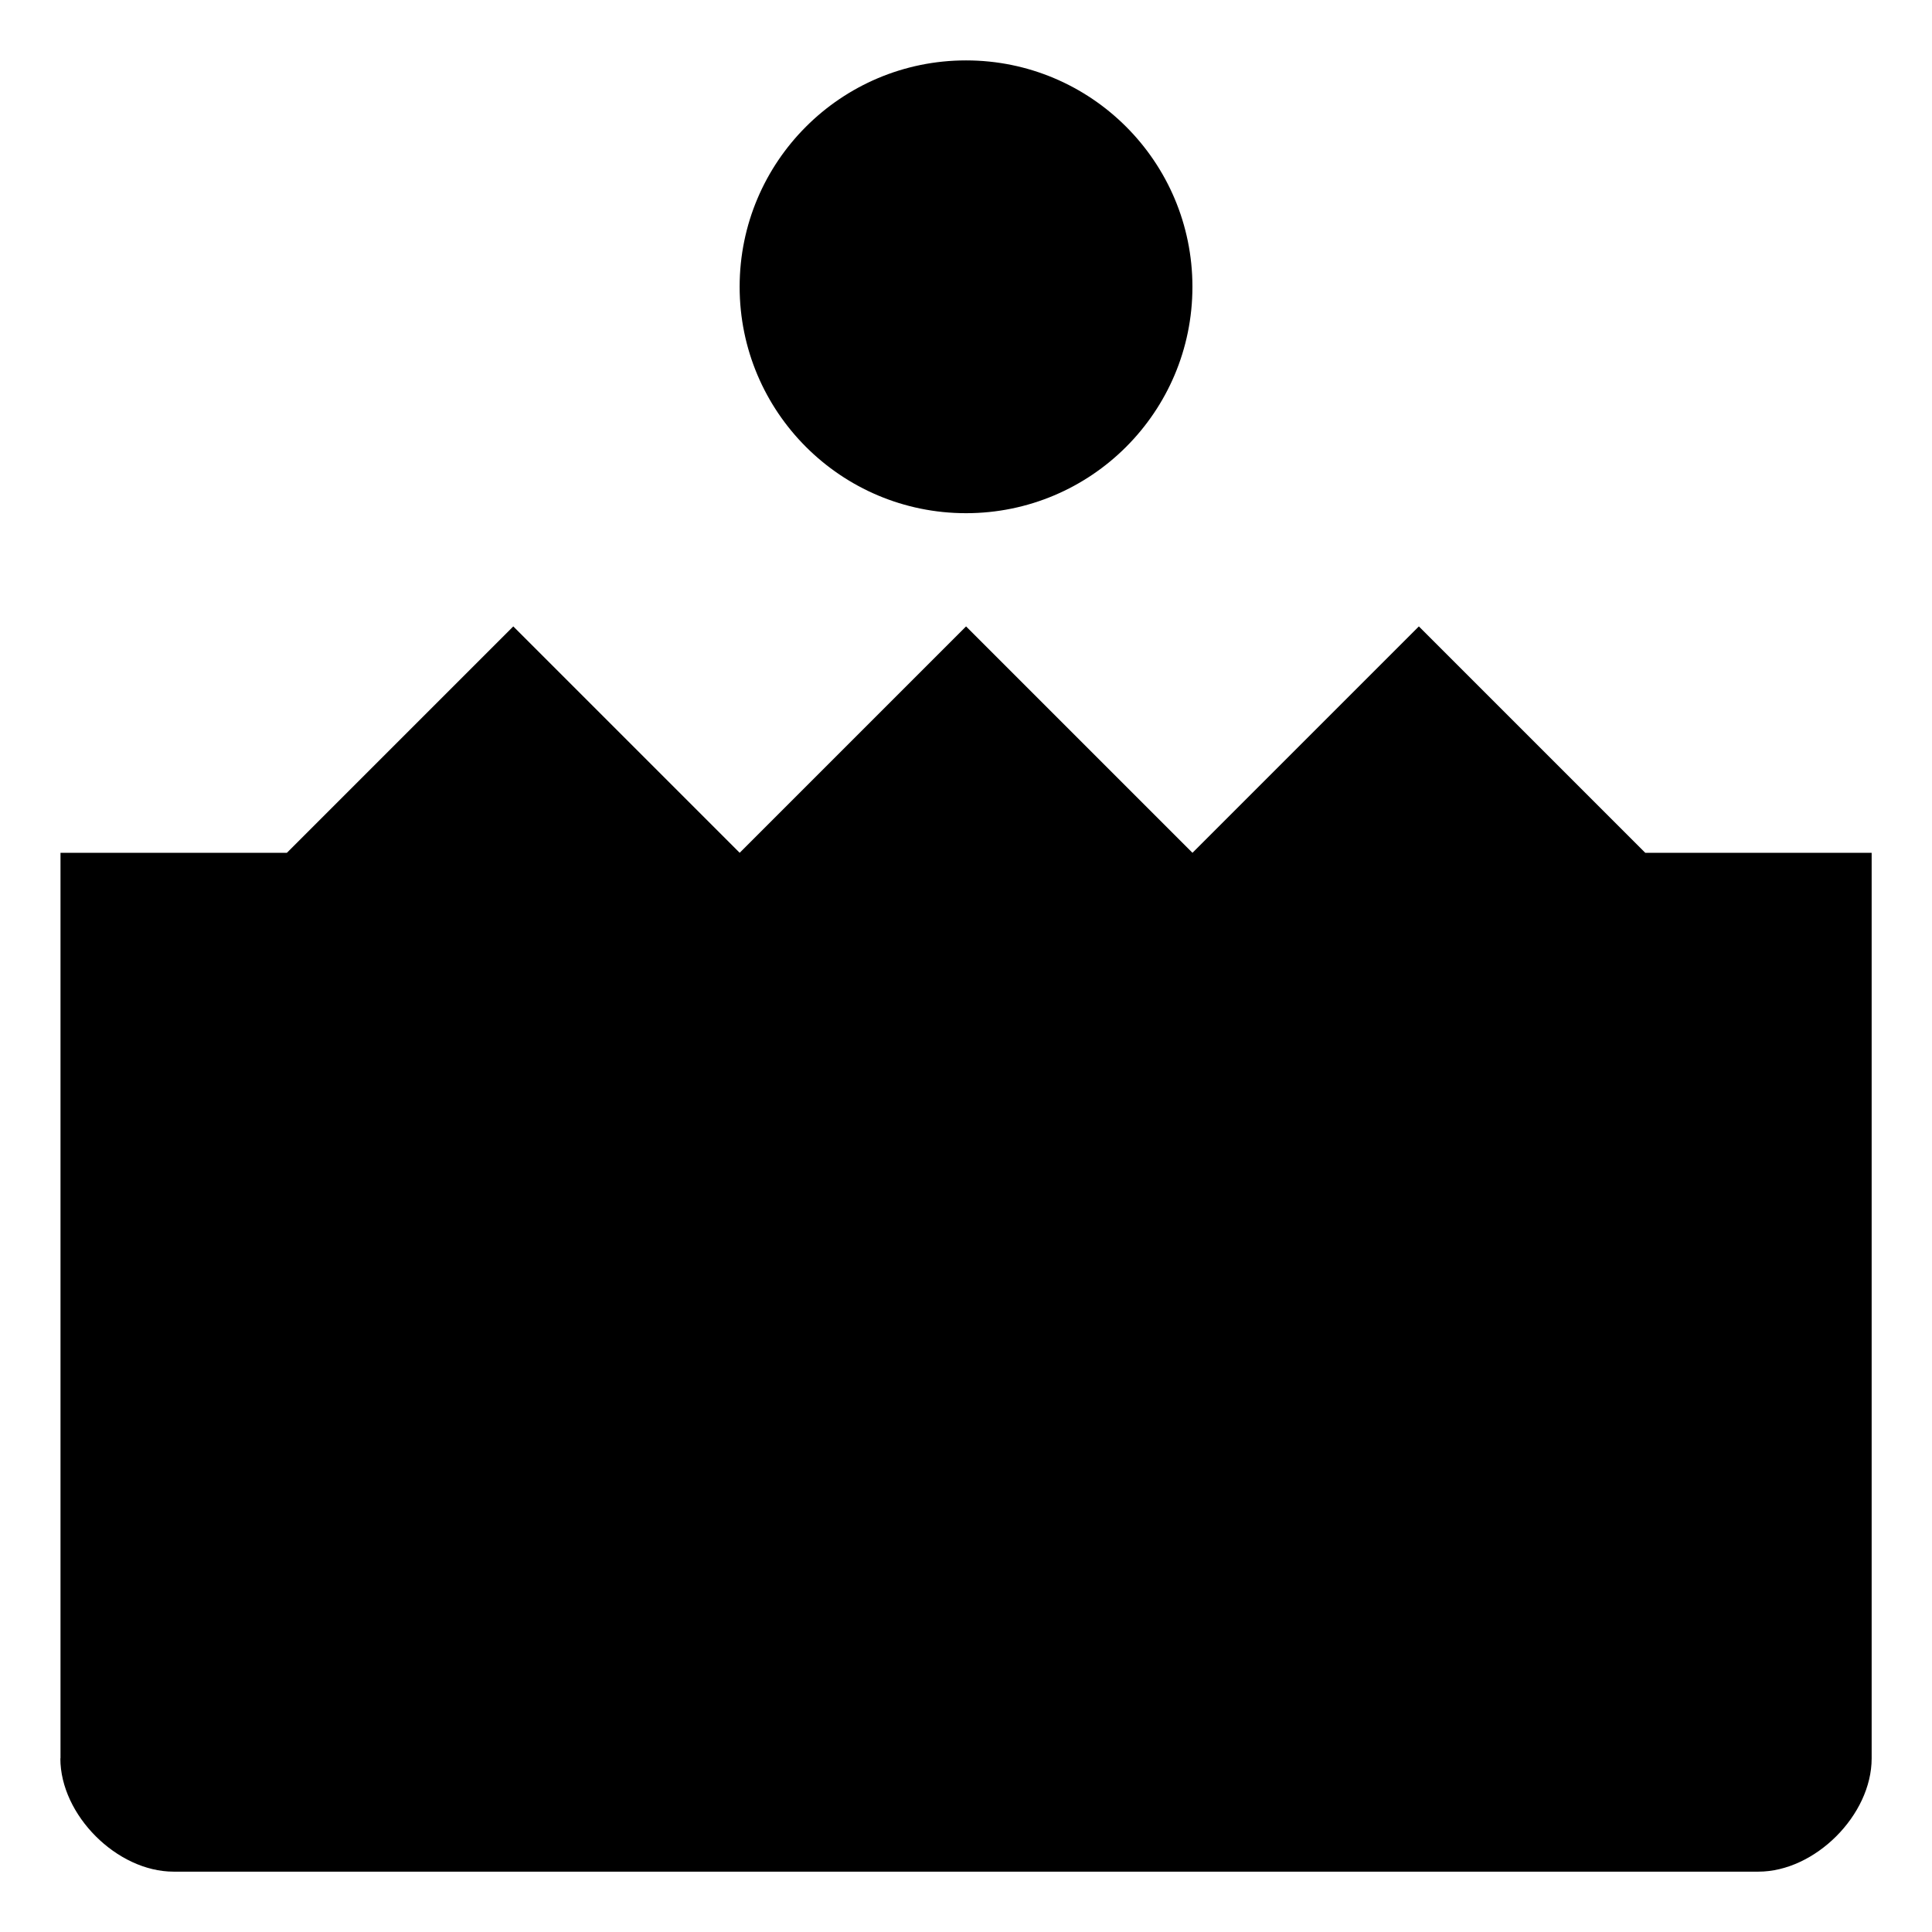 <svg xmlns="http://www.w3.org/2000/svg" width="1024px" height="1024px" viewBox="0 -64 1024 1024"><path d="M512.017 208.001c-66.259 0-119.994-53.71-119.994-119.994 0-66.259 53.71-119.994 119.994-119.994 66.259 0 119.994 53.71 119.994 119.994s-53.735 119.994-119.994 119.994zM932.007 928.013h-840.006c-30.017 0-60.009-30.017-60.009-60.009h0.075v-480h119.994l119.994-119.994 119.994 119.994 119.994-119.994 119.994 119.994 119.994-119.994 119.994 119.994h119.994v480c0 30.016-30.017 60.009-60.009 60.009z"/></svg>